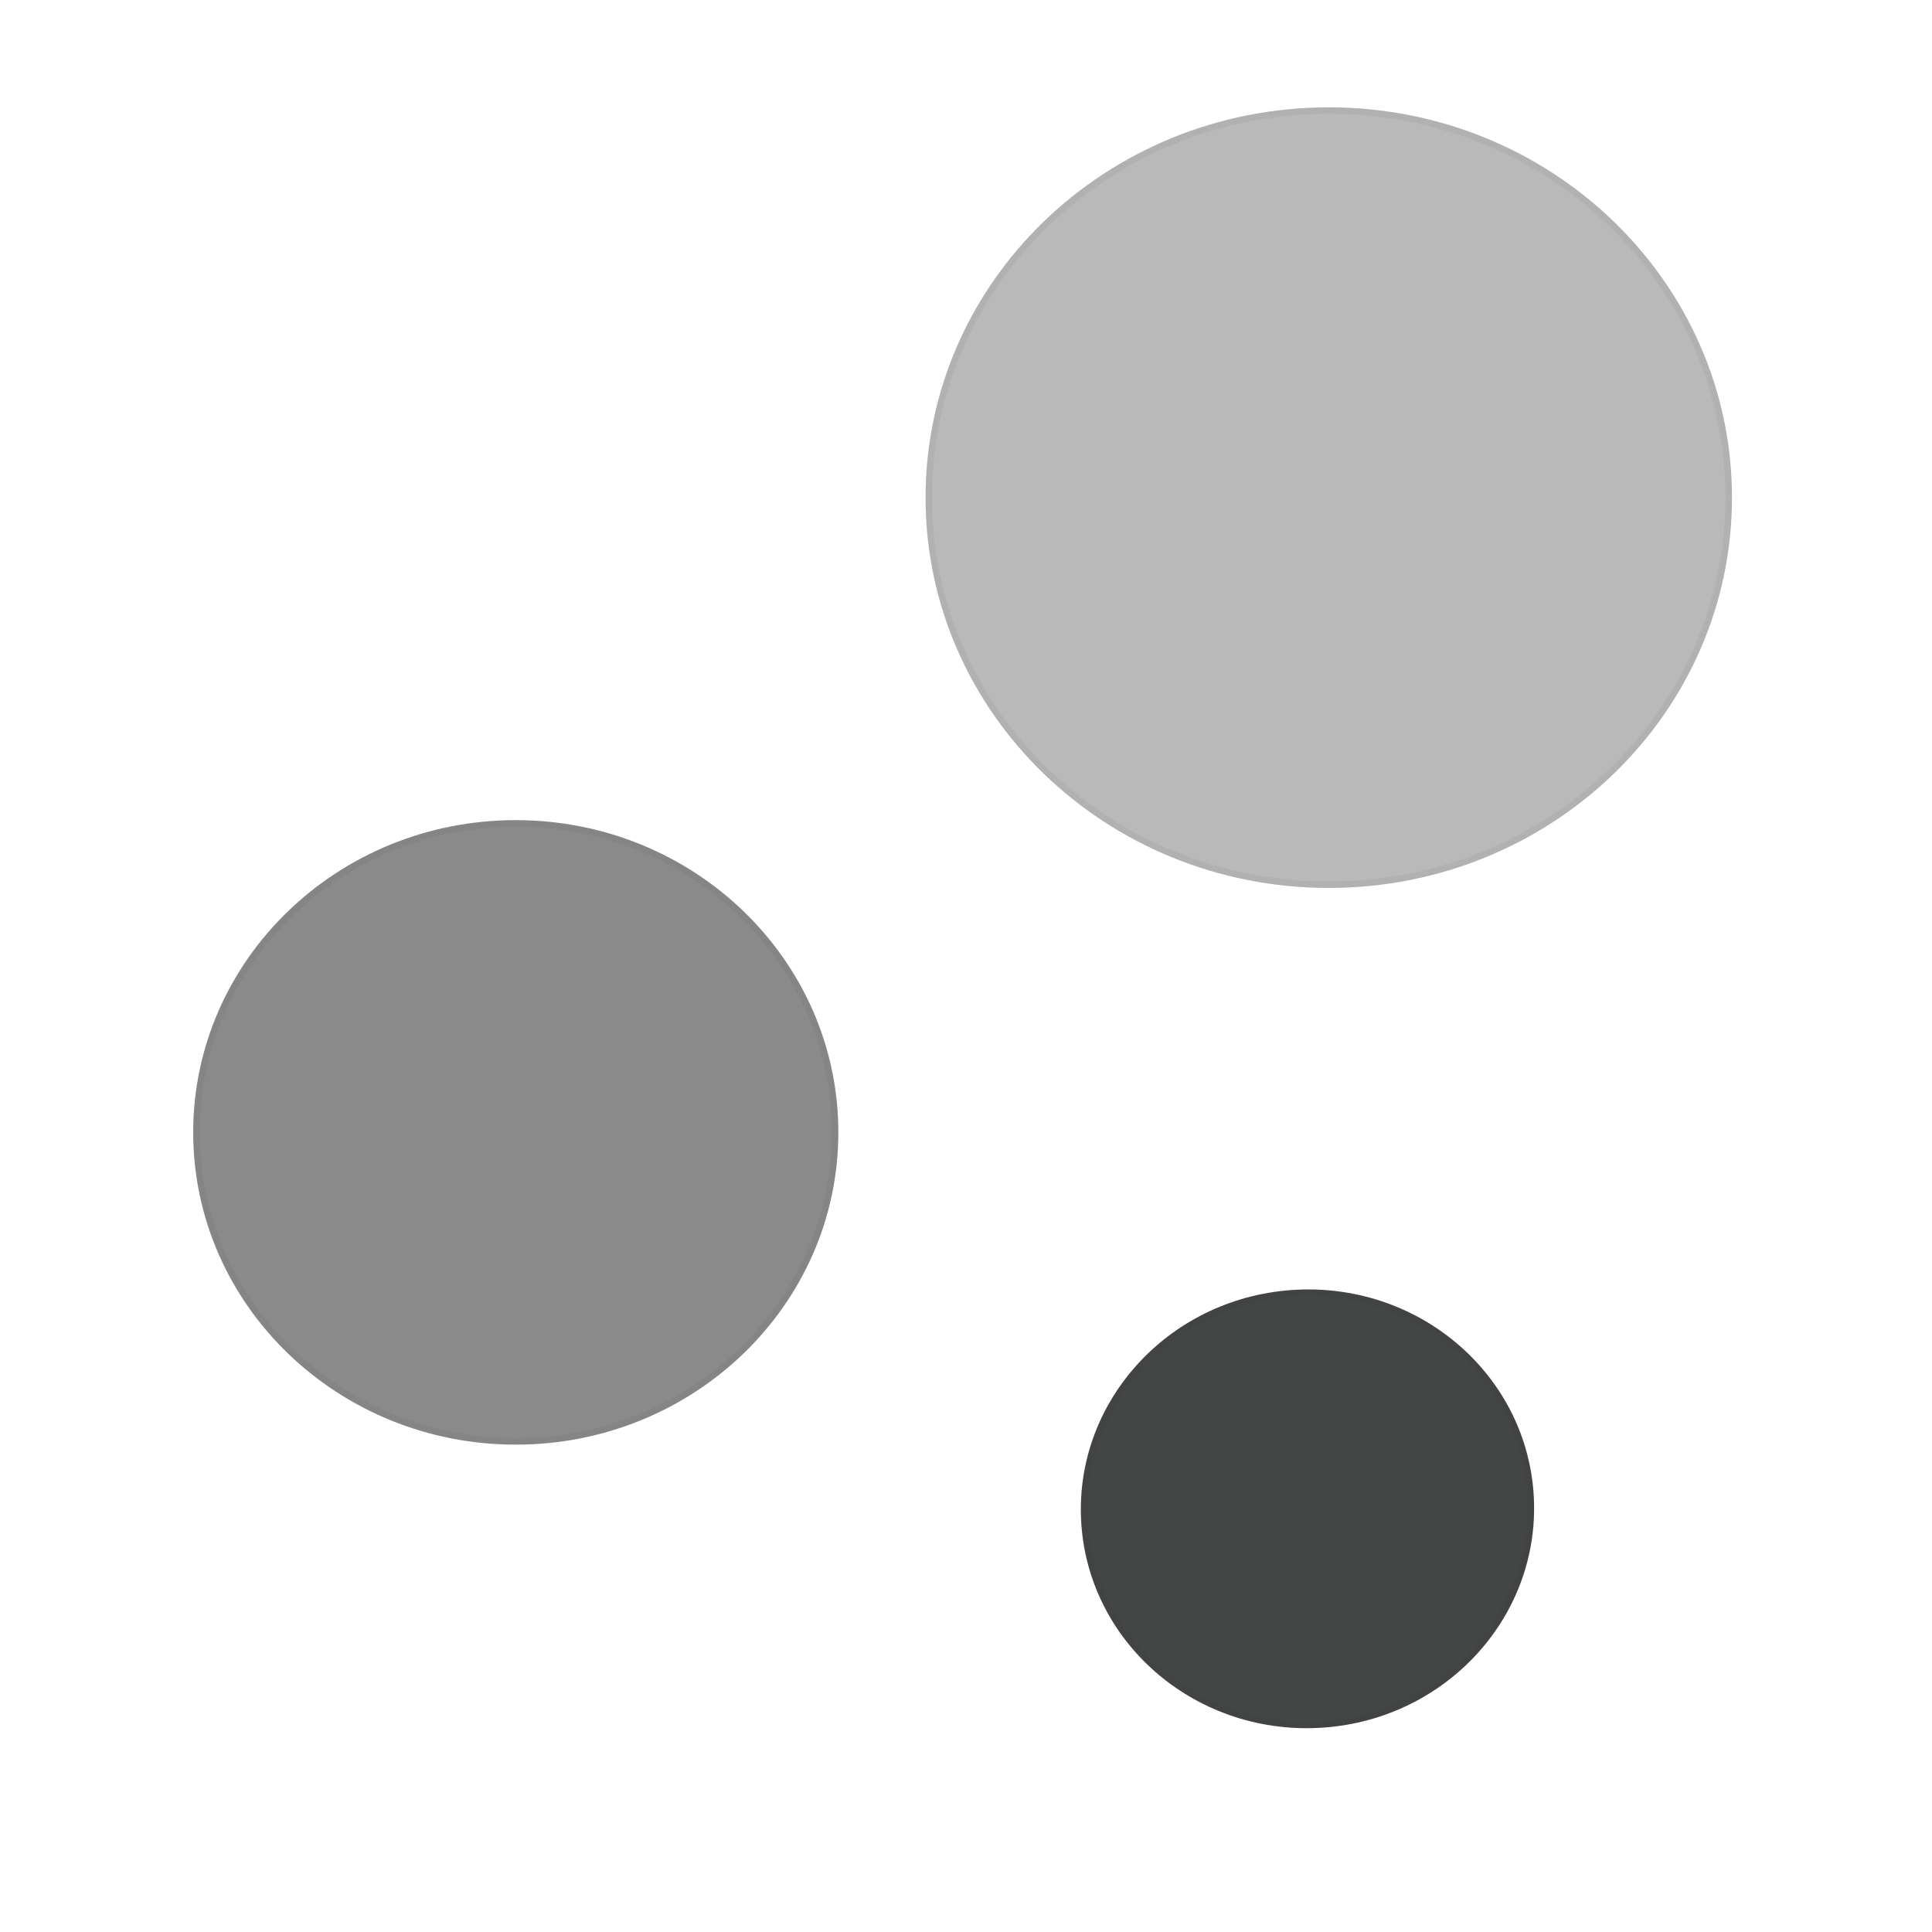 <svg viewBox="0 0 90 90" fill="none" xmlns="http://www.w3.org/2000/svg">
<path d="M61.899 41.364C72.272 41.364 80.682 33.224 80.682 23.182C80.682 13.14 72.272 5 61.899 5C51.526 5 43.116 13.14 43.116 23.182C43.116 33.224 51.526 41.364 61.899 41.364Z" fill="#161717" fill-opacity="0.3"/>
<path d="M80.532 23.182C80.532 33.137 72.194 41.214 61.899 41.214C51.604 41.214 43.266 33.137 43.266 23.182C43.266 13.228 51.604 5.15 61.899 5.15C72.194 5.15 80.532 13.228 80.532 23.182Z" stroke="#161717" stroke-opacity="0.05" stroke-width="0.3"/>
<path d="M24.026 67.297C32.325 67.297 39.053 60.784 39.053 52.751C39.053 44.718 32.325 38.205 24.026 38.205C15.728 38.205 9 44.718 9 52.751C9 60.784 15.728 67.297 24.026 67.297Z" fill="#161717" fill-opacity="0.5"/>
<path d="M38.903 52.751C38.903 60.697 32.247 67.147 24.026 67.147C15.806 67.147 9.15 60.697 9.15 52.751C9.15 44.805 15.806 38.355 24.026 38.355C32.247 38.355 38.903 44.805 38.903 52.751Z" stroke="#161717" stroke-opacity="0.05" stroke-width="0.3"/>
<path d="M61.398 80.493C67.222 80.213 71.724 75.417 71.453 69.78C71.182 64.143 66.241 59.8 60.417 60.08C54.593 60.36 50.091 65.156 50.361 70.793C50.632 76.43 55.573 80.773 61.398 80.493Z" fill="#161717" fill-opacity="0.8"/>
<path d="M71.303 69.787C71.57 75.337 67.137 80.067 61.391 80.343C55.644 80.62 50.778 76.336 50.511 70.786C50.245 65.237 54.678 60.506 60.424 60.23C66.17 59.954 71.037 64.238 71.303 69.787Z" stroke="#161717" stroke-opacity="0.05" stroke-width="0.3"/>
</svg>
